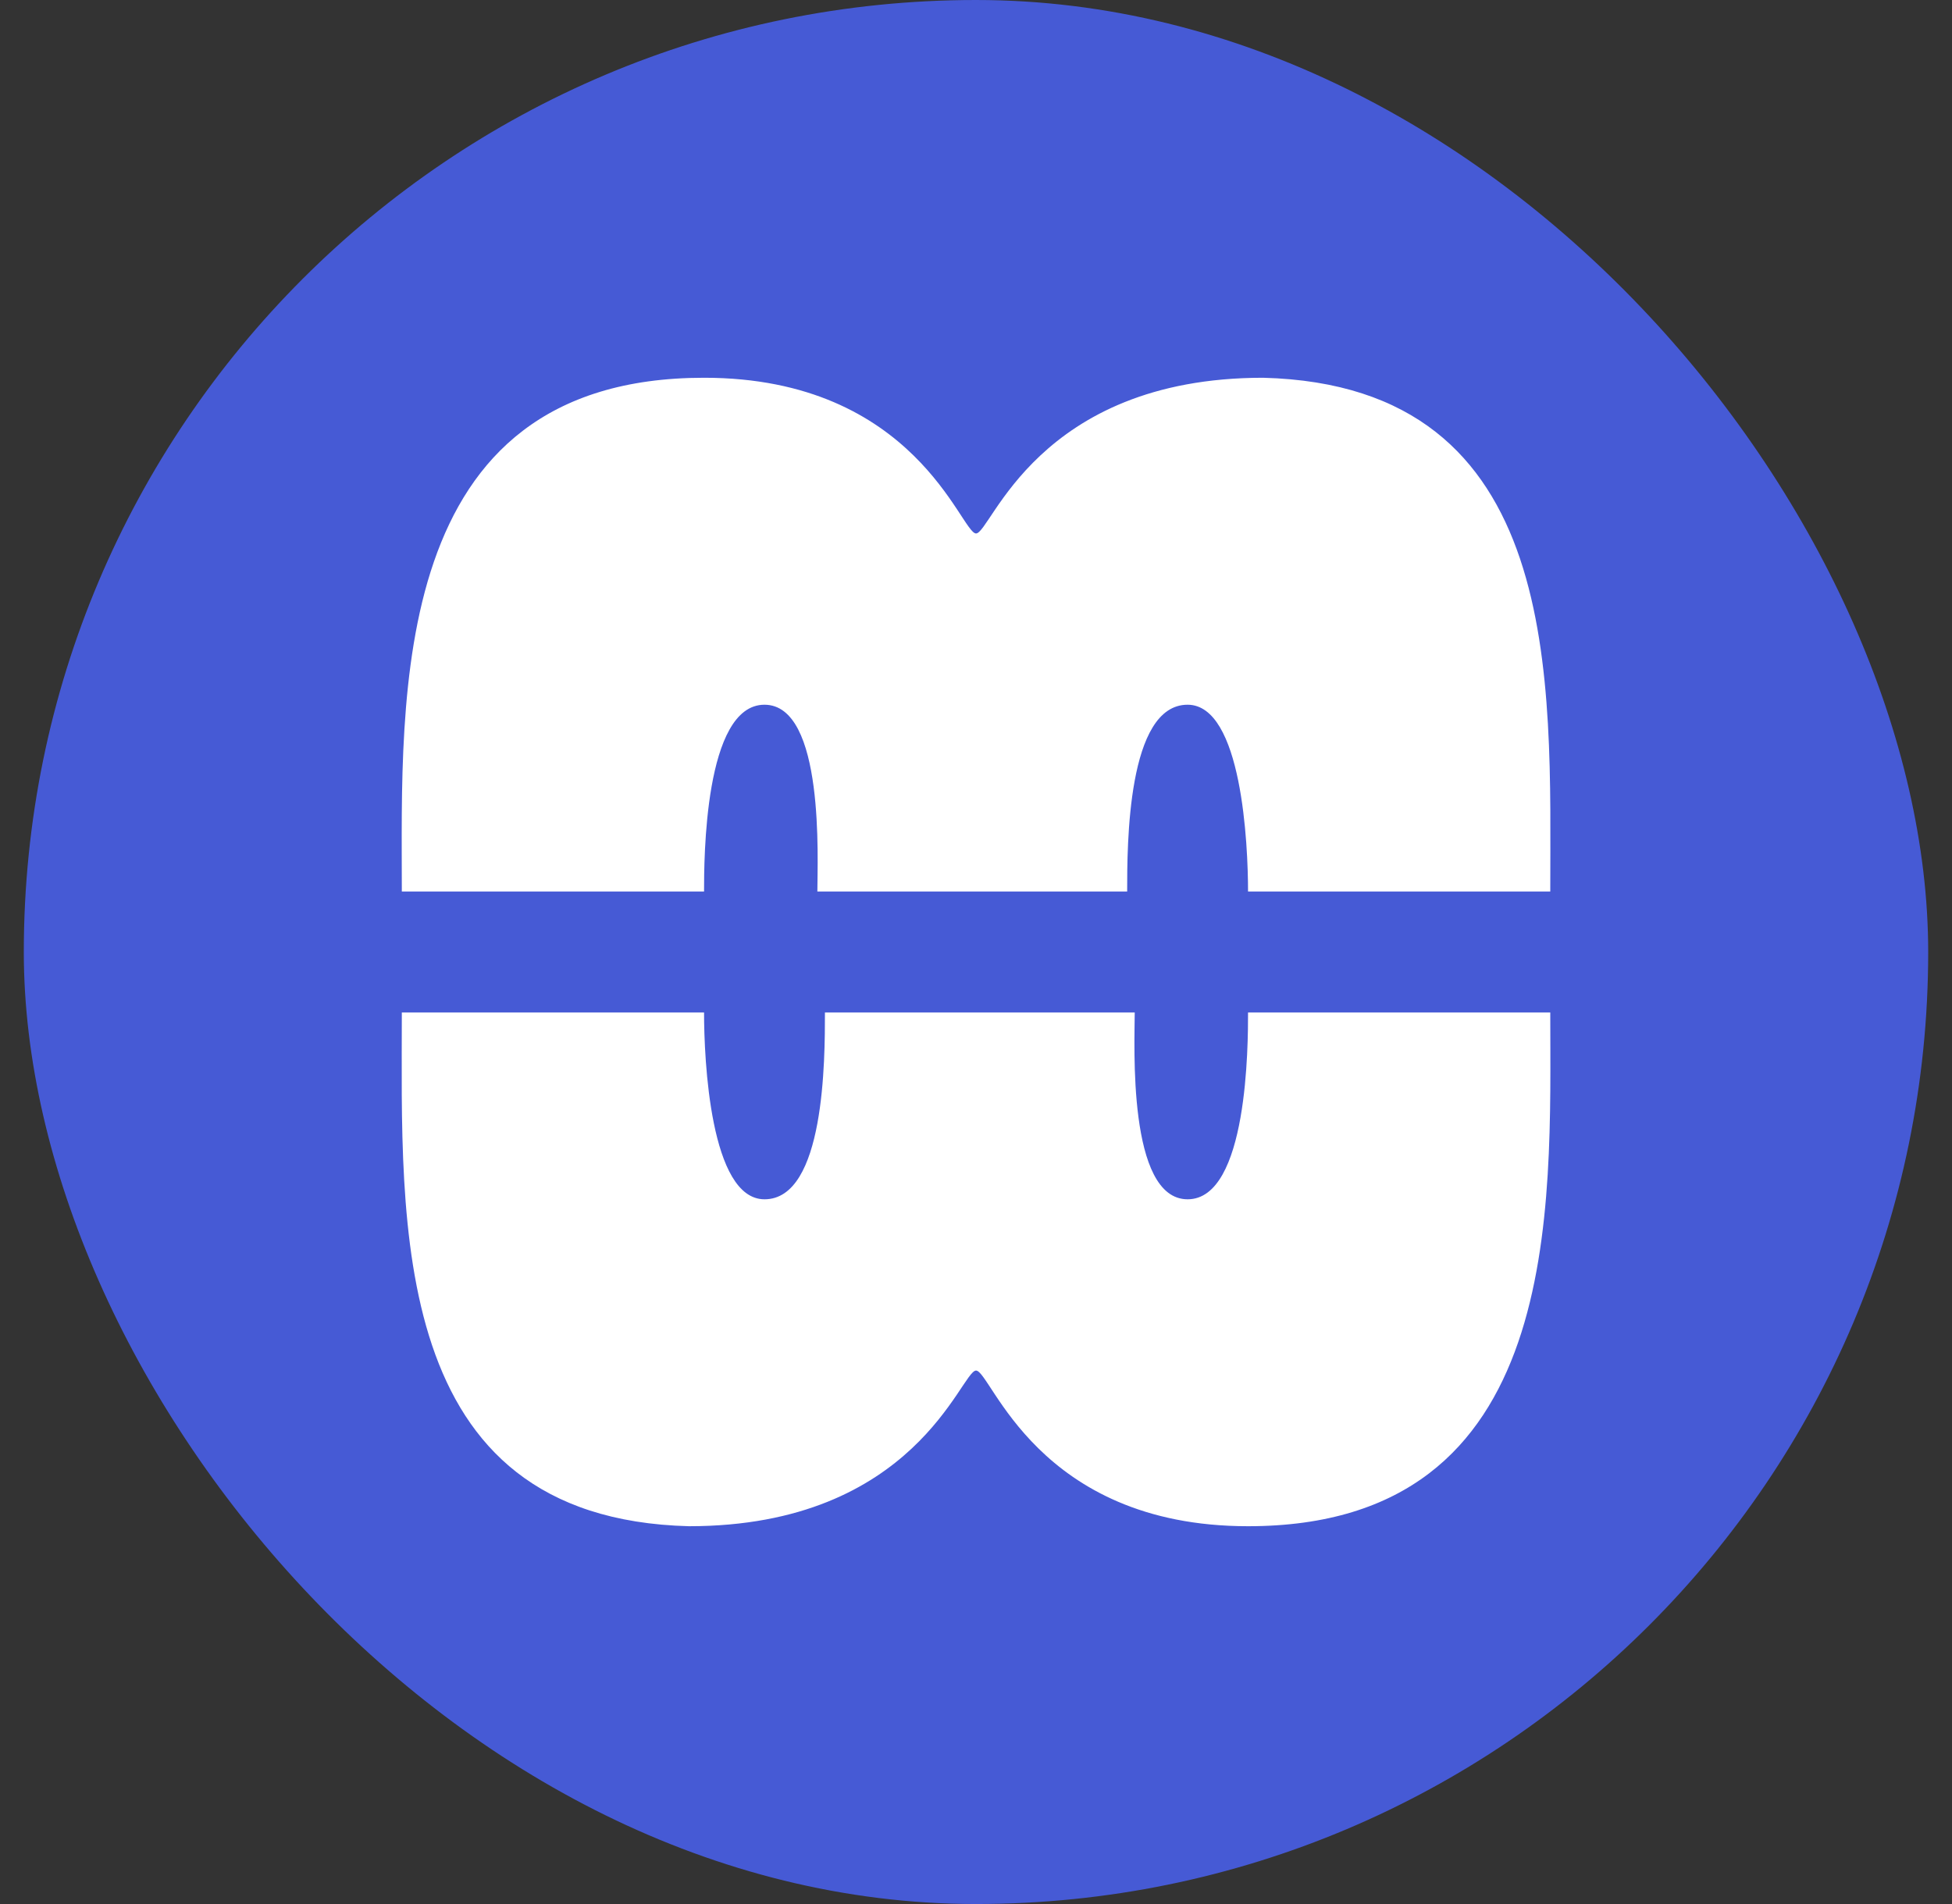 <svg width="41" height="40" viewBox="0 0 41 40" fill="none" xmlns="http://www.w3.org/2000/svg">
<rect x="0" y="0" width="41" height="40" fill="#333333" stroke="none"/>
<rect x="0.5" width="40" height="40" rx="20" fill="#465AD5"/>
<path d="M32.562 18.73L26.214 18.73C26.214 17.749 26.087 14.805 24.944 14.805C23.675 14.805 23.675 17.749 23.675 18.73L17.168 18.73C17.168 18.076 17.327 14.805 16.057 14.805C14.788 14.805 14.788 18.076 14.788 18.73L14.788 18.73L8.44 18.73C8.44 14.642 8.122 7.936 14.788 7.936C19.231 7.936 20.183 11.207 20.501 11.207C20.818 11.207 21.77 7.936 26.531 7.936C32.879 8.1 32.562 14.315 32.562 18.73Z" fill="white"/>
<path d="M8.44 21.27H14.788C14.788 22.251 14.915 25.195 16.058 25.195C17.327 25.195 17.327 22.251 17.327 21.27H23.834C23.834 21.924 23.675 25.195 24.945 25.195C26.214 25.195 26.214 21.924 26.214 21.27V21.27H32.562C32.562 25.358 32.88 32.063 26.214 32.063C21.771 32.063 20.819 28.793 20.501 28.793C20.184 28.793 19.232 32.063 14.471 32.063C8.123 31.9 8.44 25.685 8.44 21.27Z" fill="white"/>
</svg>
